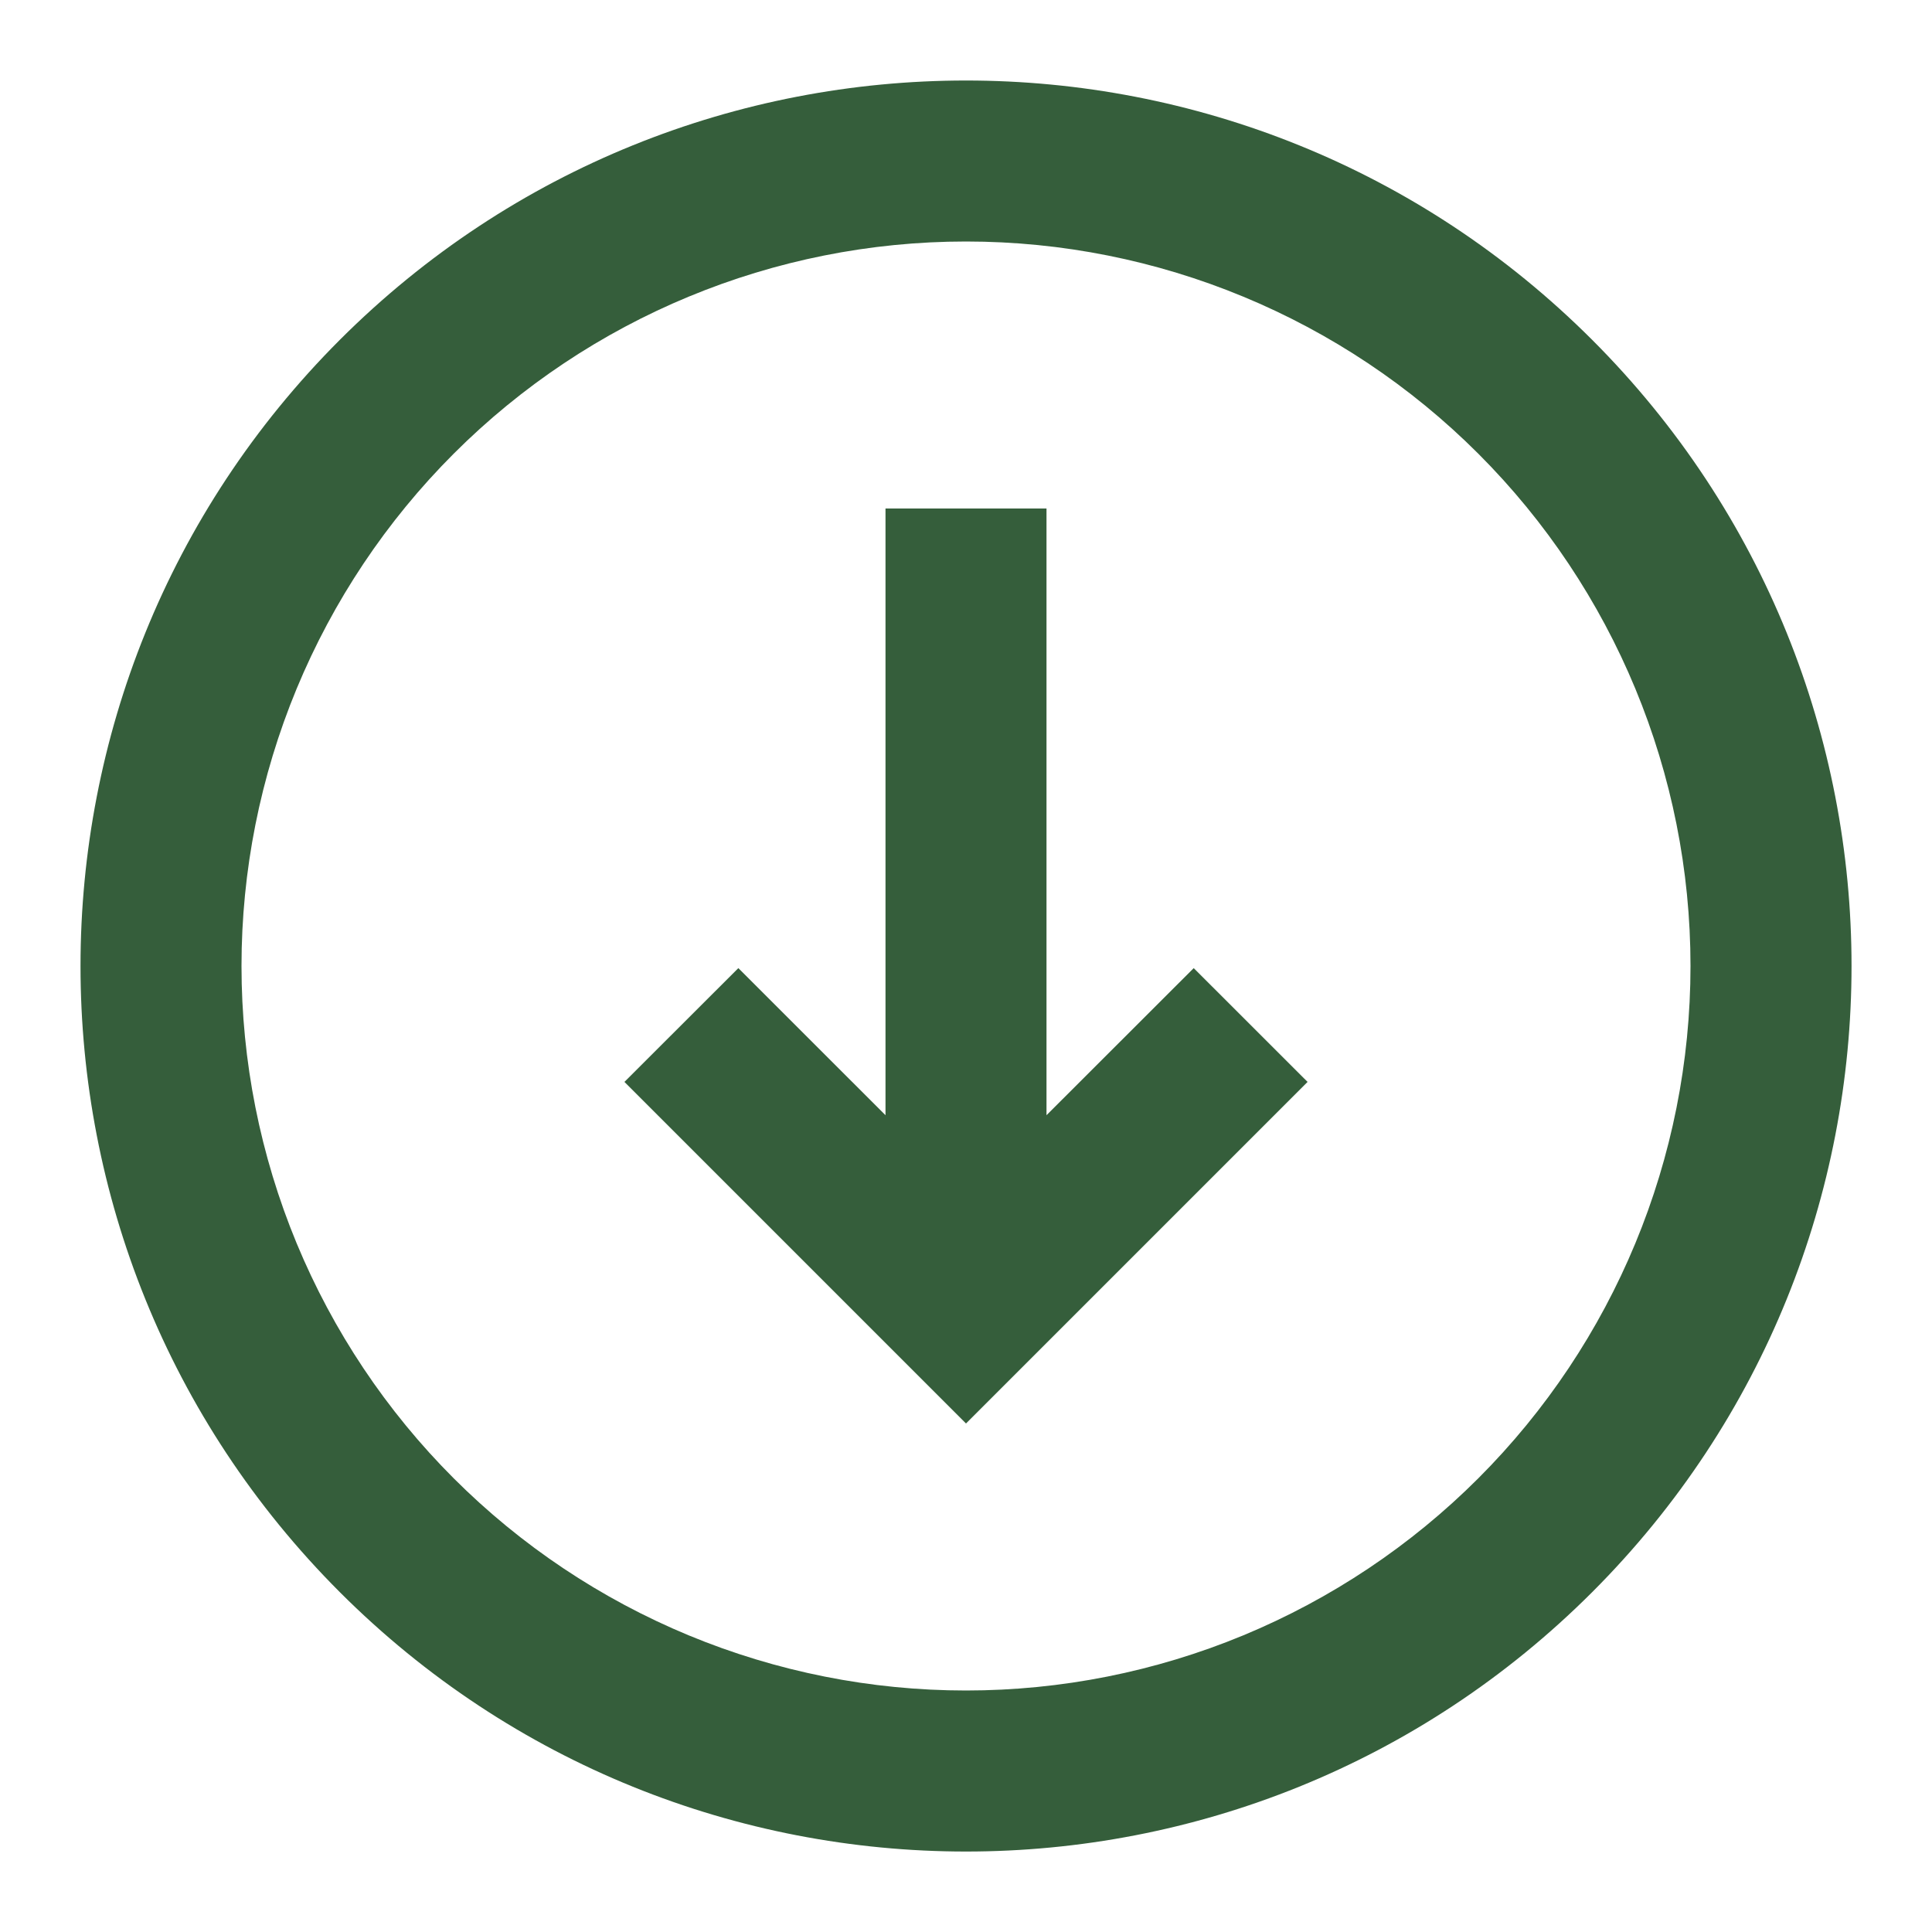 <svg width="30" height="30" viewBox="0 0 30 30" fill="none" xmlns="http://www.w3.org/2000/svg">
<path d="M18.536 15.033L20.304 16.8L15 22.104L9.696 16.8L11.465 15.033L13.75 17.317V7.896H16.25V17.317L18.536 15.033Z" fill="#355E3B"/>
<path fill-rule="evenodd" clip-rule="evenodd" d="M24.723 24.723C19.352 30.093 10.648 30.093 5.277 24.723C-0.092 19.352 -0.092 10.648 5.277 5.277C10.648 -0.092 19.352 -0.092 24.723 5.277C30.093 10.648 30.093 19.352 24.723 24.723ZM22.955 22.955C21.91 24 20.67 24.828 19.305 25.394C17.94 25.959 16.477 26.25 15 26.25C13.523 26.25 12.06 25.959 10.695 25.394C9.33 24.828 8.09 24 7.045 22.955C6 21.91 5.172 20.67 4.606 19.305C4.041 17.94 3.75 16.477 3.75 15C3.75 13.523 4.041 12.06 4.606 10.695C5.172 9.33 6 8.09 7.045 7.045C9.155 4.935 12.016 3.75 15 3.75C17.984 3.75 20.845 4.935 22.955 7.045C25.065 9.155 26.25 12.016 26.25 15C26.25 17.984 25.065 20.845 22.955 22.955Z" fill="#355E3B"/>
</svg>
